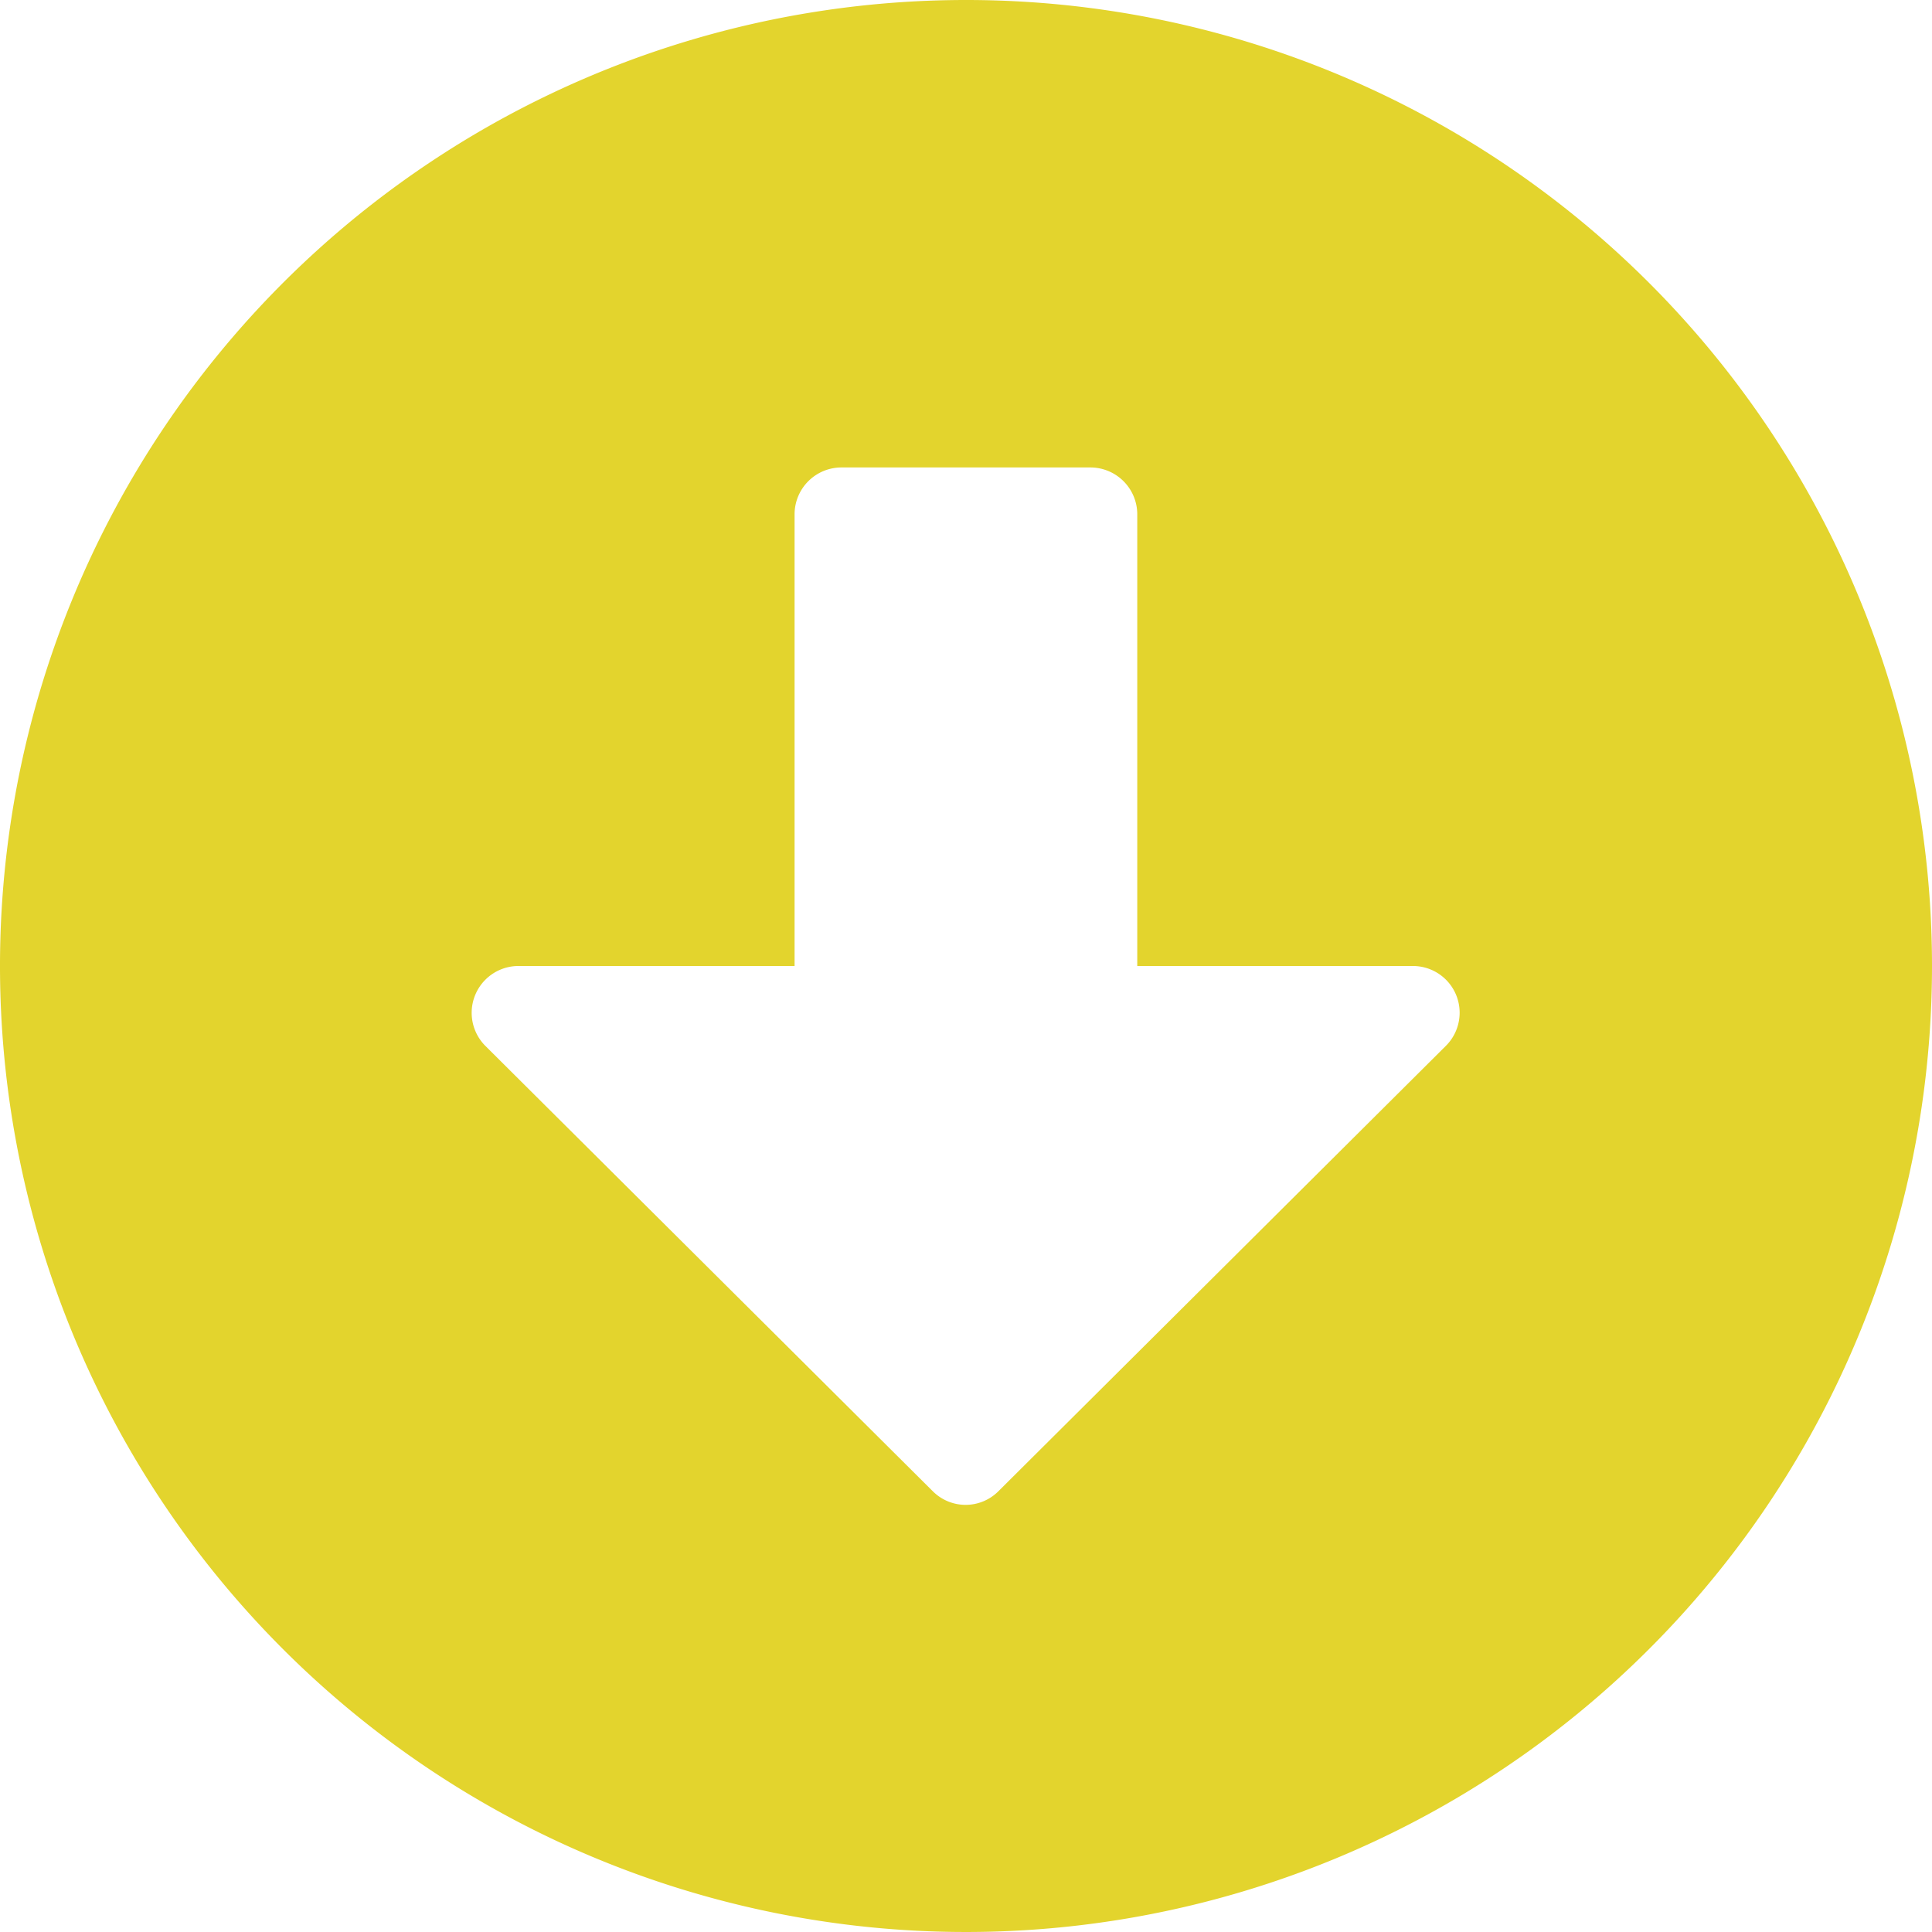 <svg xmlns="http://www.w3.org/2000/svg" width="24.186" height="24.186" viewBox="0 0 24.186 24.186">
  <path id="Icon_awesome-arrow-alt-circle-down" data-name="Icon awesome-arrow-alt-circle-down" d="M24.749,12.656A12.093,12.093,0,1,1,12.656.563,12.091,12.091,0,0,1,24.749,12.656ZM10.51,7v5.656H7.053a.586.586,0,0,0-.414,1l5.6,5.574a.58.58,0,0,0,.824,0l5.6-5.574a.585.585,0,0,0-.414-1H14.8V7a.587.587,0,0,0-.585-.585H11.1A.587.587,0,0,0,10.51,7Z" transform="translate(-0.563 -0.563)" fill="#e3d42d"/>
</svg>
